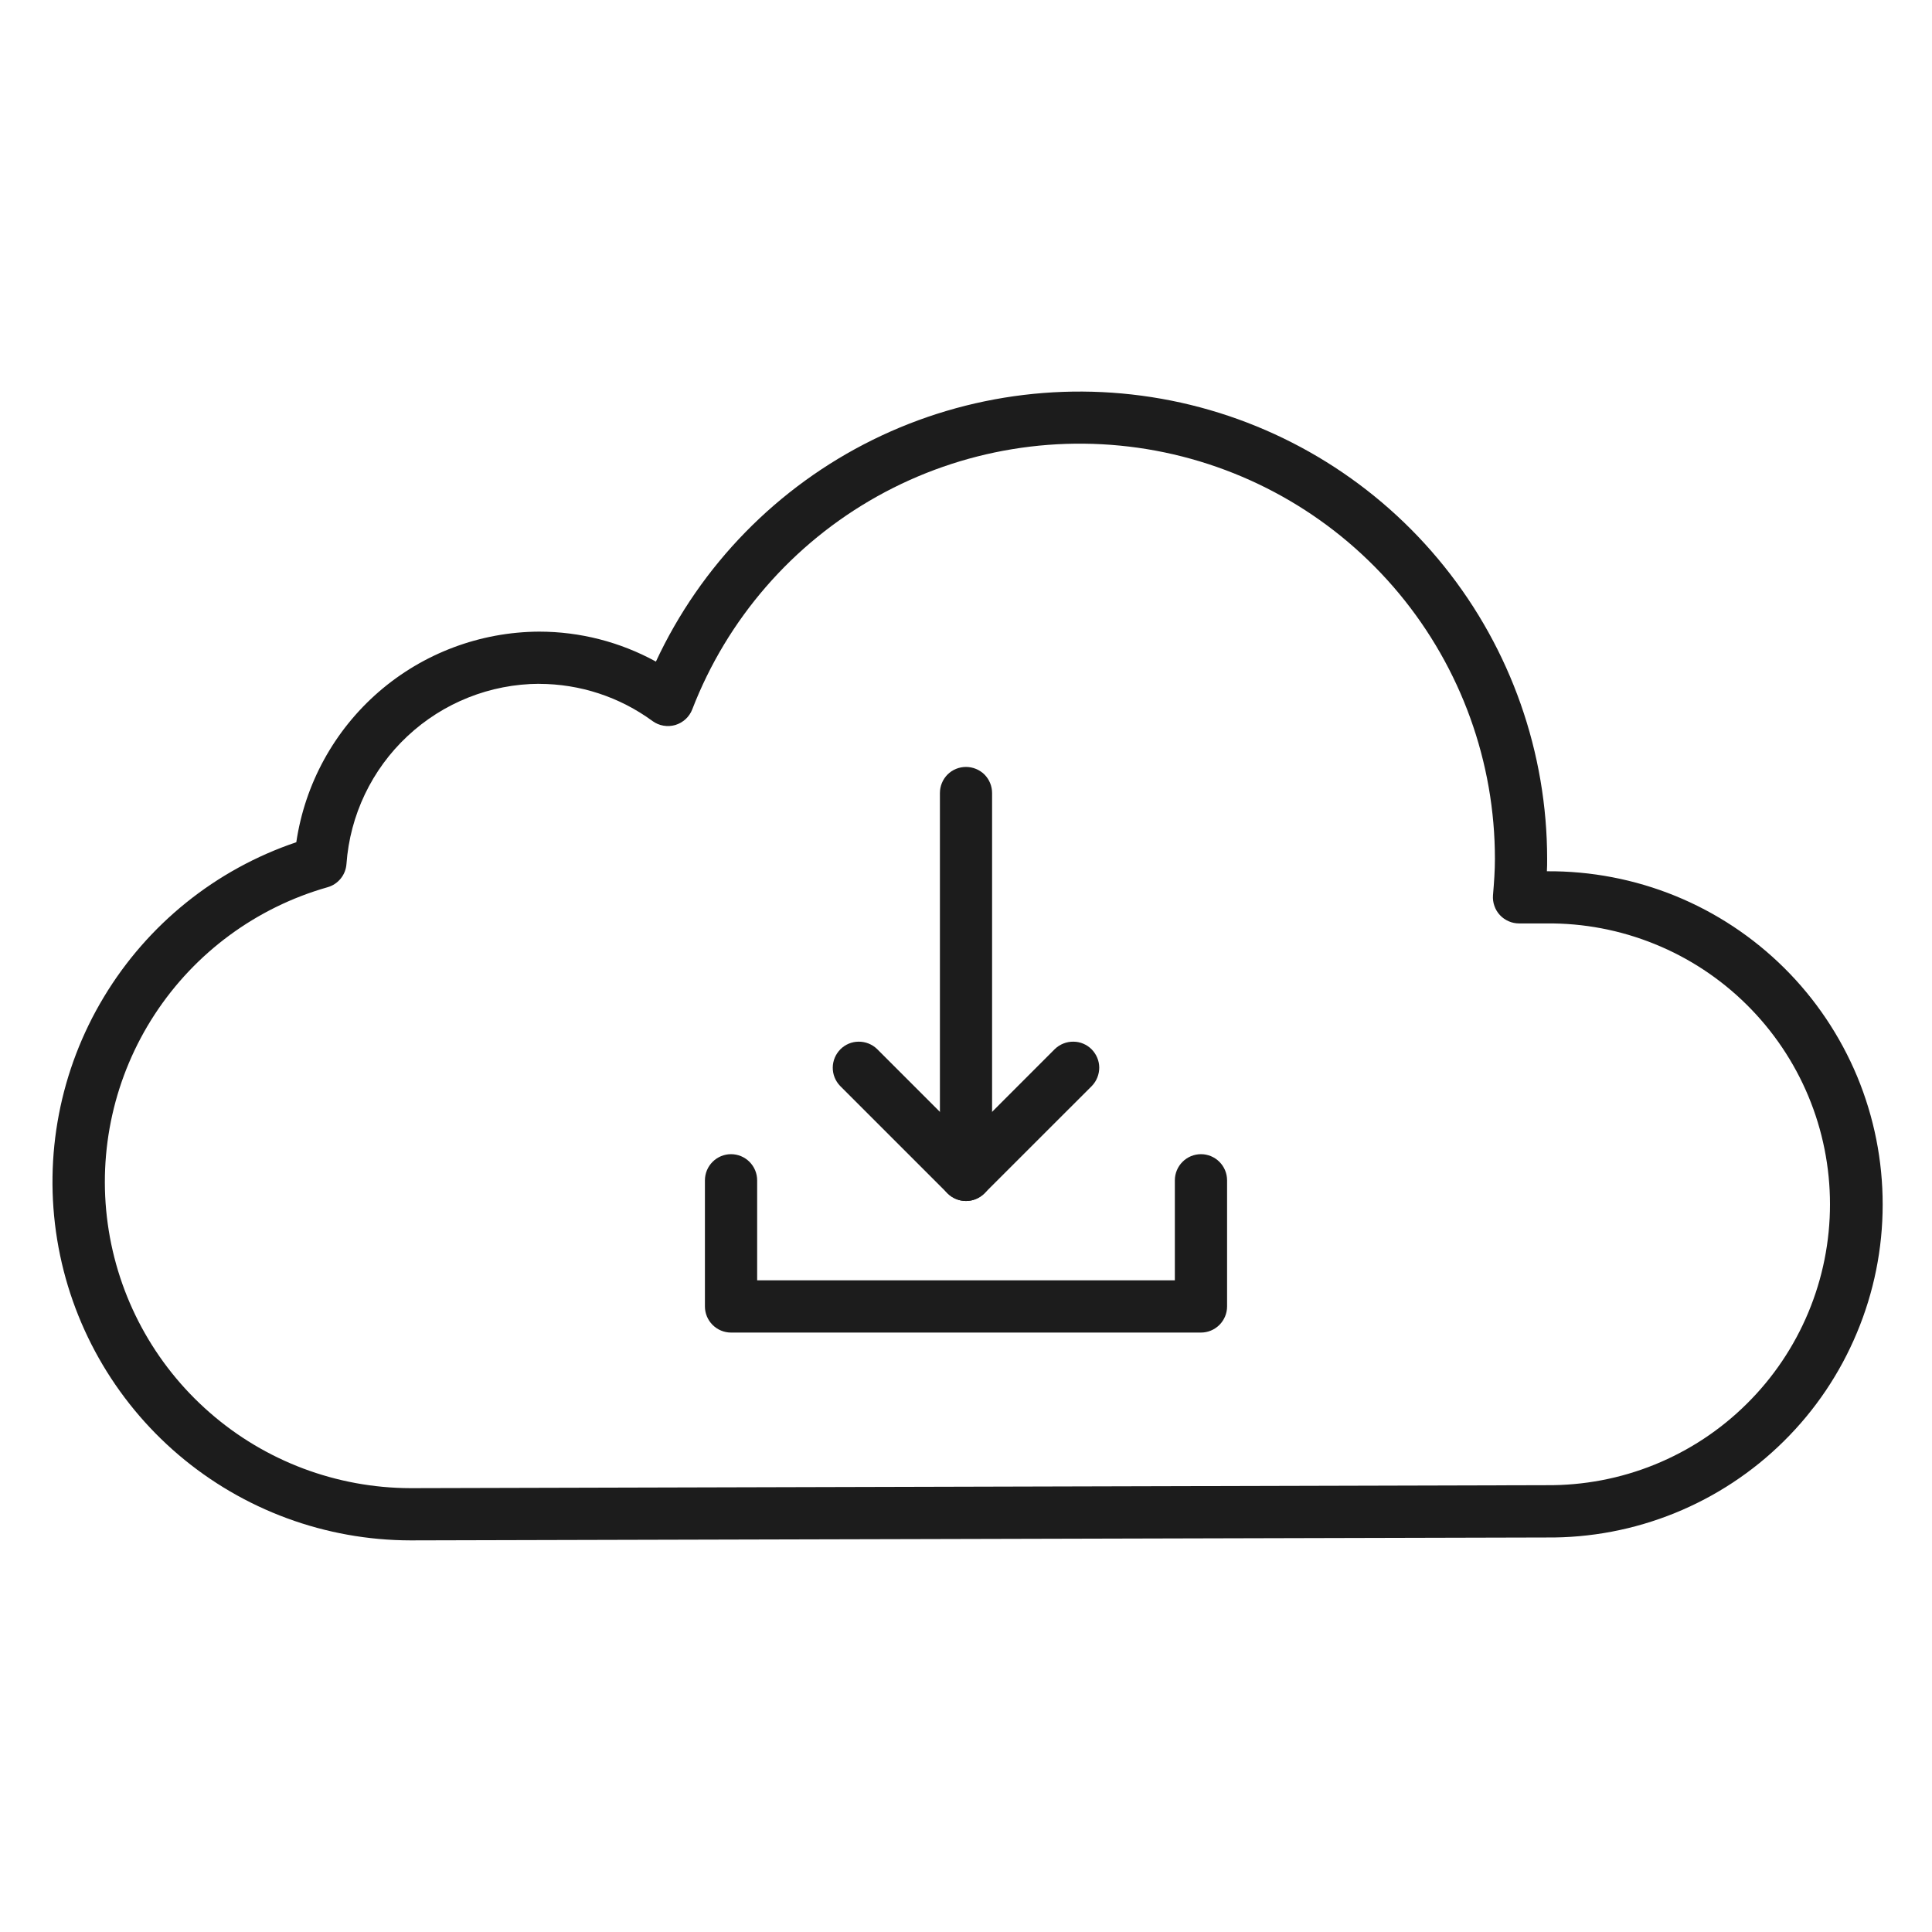 <svg width="30" height="30" viewBox="0 0 30 30" fill="none" xmlns="http://www.w3.org/2000/svg">
<path d="M6.375 23.919C5.055 23.917 3.779 23.447 2.774 22.592C1.77 21.737 1.101 20.553 0.888 19.251C0.675 17.949 0.931 16.613 1.612 15.483C2.292 14.352 3.351 13.5 4.601 13.078C4.735 12.172 5.189 11.344 5.88 10.744C6.572 10.144 7.456 9.812 8.372 9.808C9.006 9.808 9.629 9.968 10.185 10.273C10.883 8.775 12.071 7.56 13.553 6.829C15.035 6.098 16.722 5.895 18.336 6.252C19.949 6.61 21.392 7.507 22.426 8.796C23.461 10.085 24.024 11.688 24.024 13.34C24.024 13.403 24.024 13.467 24.02 13.529C24.703 13.524 25.381 13.654 26.013 13.911C26.646 14.169 27.221 14.55 27.706 15.031C28.191 15.512 28.575 16.085 28.838 16.715C29.1 17.346 29.235 18.023 29.234 18.706C29.234 19.389 29.098 20.065 28.834 20.695C28.571 21.326 28.186 21.898 27.7 22.378C27.215 22.859 26.639 23.238 26.006 23.495C25.373 23.752 24.695 23.881 24.012 23.874L6.375 23.919ZM8.373 10.618C7.613 10.621 6.883 10.911 6.328 11.43C5.773 11.948 5.434 12.658 5.38 13.415C5.374 13.499 5.343 13.578 5.29 13.643C5.237 13.708 5.166 13.755 5.086 13.777C3.982 14.091 3.029 14.792 2.402 15.752C1.775 16.712 1.516 17.867 1.673 19.003C1.83 20.139 2.392 21.18 3.256 21.934C4.119 22.689 5.227 23.105 6.374 23.108L24.012 23.062C24.588 23.067 25.16 22.959 25.694 22.742C26.228 22.525 26.714 22.205 27.123 21.799C27.533 21.394 27.858 20.911 28.08 20.379C28.302 19.847 28.416 19.277 28.416 18.7C28.416 18.124 28.302 17.553 28.08 17.021C27.858 16.489 27.533 16.007 27.123 15.601C26.714 15.196 26.228 14.875 25.694 14.659C25.16 14.442 24.588 14.333 24.012 14.339H23.589C23.533 14.339 23.477 14.328 23.426 14.305C23.375 14.283 23.328 14.25 23.29 14.209C23.252 14.168 23.223 14.12 23.205 14.067C23.186 14.014 23.179 13.958 23.183 13.902C23.2 13.7 23.213 13.522 23.213 13.339C23.214 11.834 22.687 10.376 21.725 9.217C20.763 8.059 19.427 7.274 17.947 6.998C16.466 6.723 14.937 6.973 13.622 7.707C12.308 8.441 11.291 9.611 10.749 11.016C10.727 11.073 10.691 11.125 10.646 11.167C10.6 11.209 10.545 11.24 10.486 11.258C10.426 11.275 10.363 11.279 10.302 11.268C10.241 11.258 10.183 11.233 10.133 11.197C9.622 10.822 9.006 10.62 8.373 10.619V10.618Z" fill="#1C1C1C"/>
<path d="M18.649 20.692H11.351C11.244 20.692 11.141 20.649 11.065 20.573C10.989 20.497 10.946 20.394 10.946 20.287V18.328C10.946 18.22 10.989 18.117 11.065 18.041C11.141 17.965 11.244 17.922 11.351 17.922C11.459 17.922 11.562 17.965 11.638 18.041C11.714 18.117 11.757 18.22 11.757 18.328V19.881H18.243V18.328C18.243 18.22 18.286 18.117 18.362 18.041C18.438 17.965 18.541 17.922 18.649 17.922C18.756 17.922 18.859 17.965 18.935 18.041C19.011 18.117 19.054 18.22 19.054 18.328V20.287C19.054 20.394 19.011 20.497 18.935 20.573C18.859 20.649 18.756 20.692 18.649 20.692Z" fill="#1C1C1C"/>
<path d="M15 18.649C14.892 18.649 14.789 18.606 14.713 18.53C14.637 18.454 14.595 18.351 14.595 18.243V12.314C14.595 12.207 14.637 12.104 14.713 12.027C14.789 11.951 14.892 11.909 15 11.909C15.107 11.909 15.21 11.951 15.287 12.027C15.363 12.104 15.405 12.207 15.405 12.314V18.243C15.405 18.351 15.363 18.454 15.287 18.53C15.21 18.606 15.107 18.649 15 18.649Z" fill="#1C1C1C"/>
<path d="M15 18.649C14.892 18.649 14.789 18.606 14.713 18.53L13.045 16.862C12.971 16.785 12.93 16.683 12.931 16.576C12.932 16.47 12.975 16.369 13.05 16.293C13.125 16.218 13.227 16.175 13.333 16.175C13.439 16.174 13.542 16.215 13.618 16.288L15 17.67L16.381 16.288C16.458 16.215 16.56 16.174 16.667 16.175C16.773 16.175 16.875 16.218 16.95 16.293C17.025 16.369 17.068 16.47 17.069 16.576C17.069 16.683 17.029 16.785 16.955 16.862L15.286 18.53C15.21 18.606 15.107 18.649 15 18.649Z" fill="#1C1C1C"/>
</svg>
